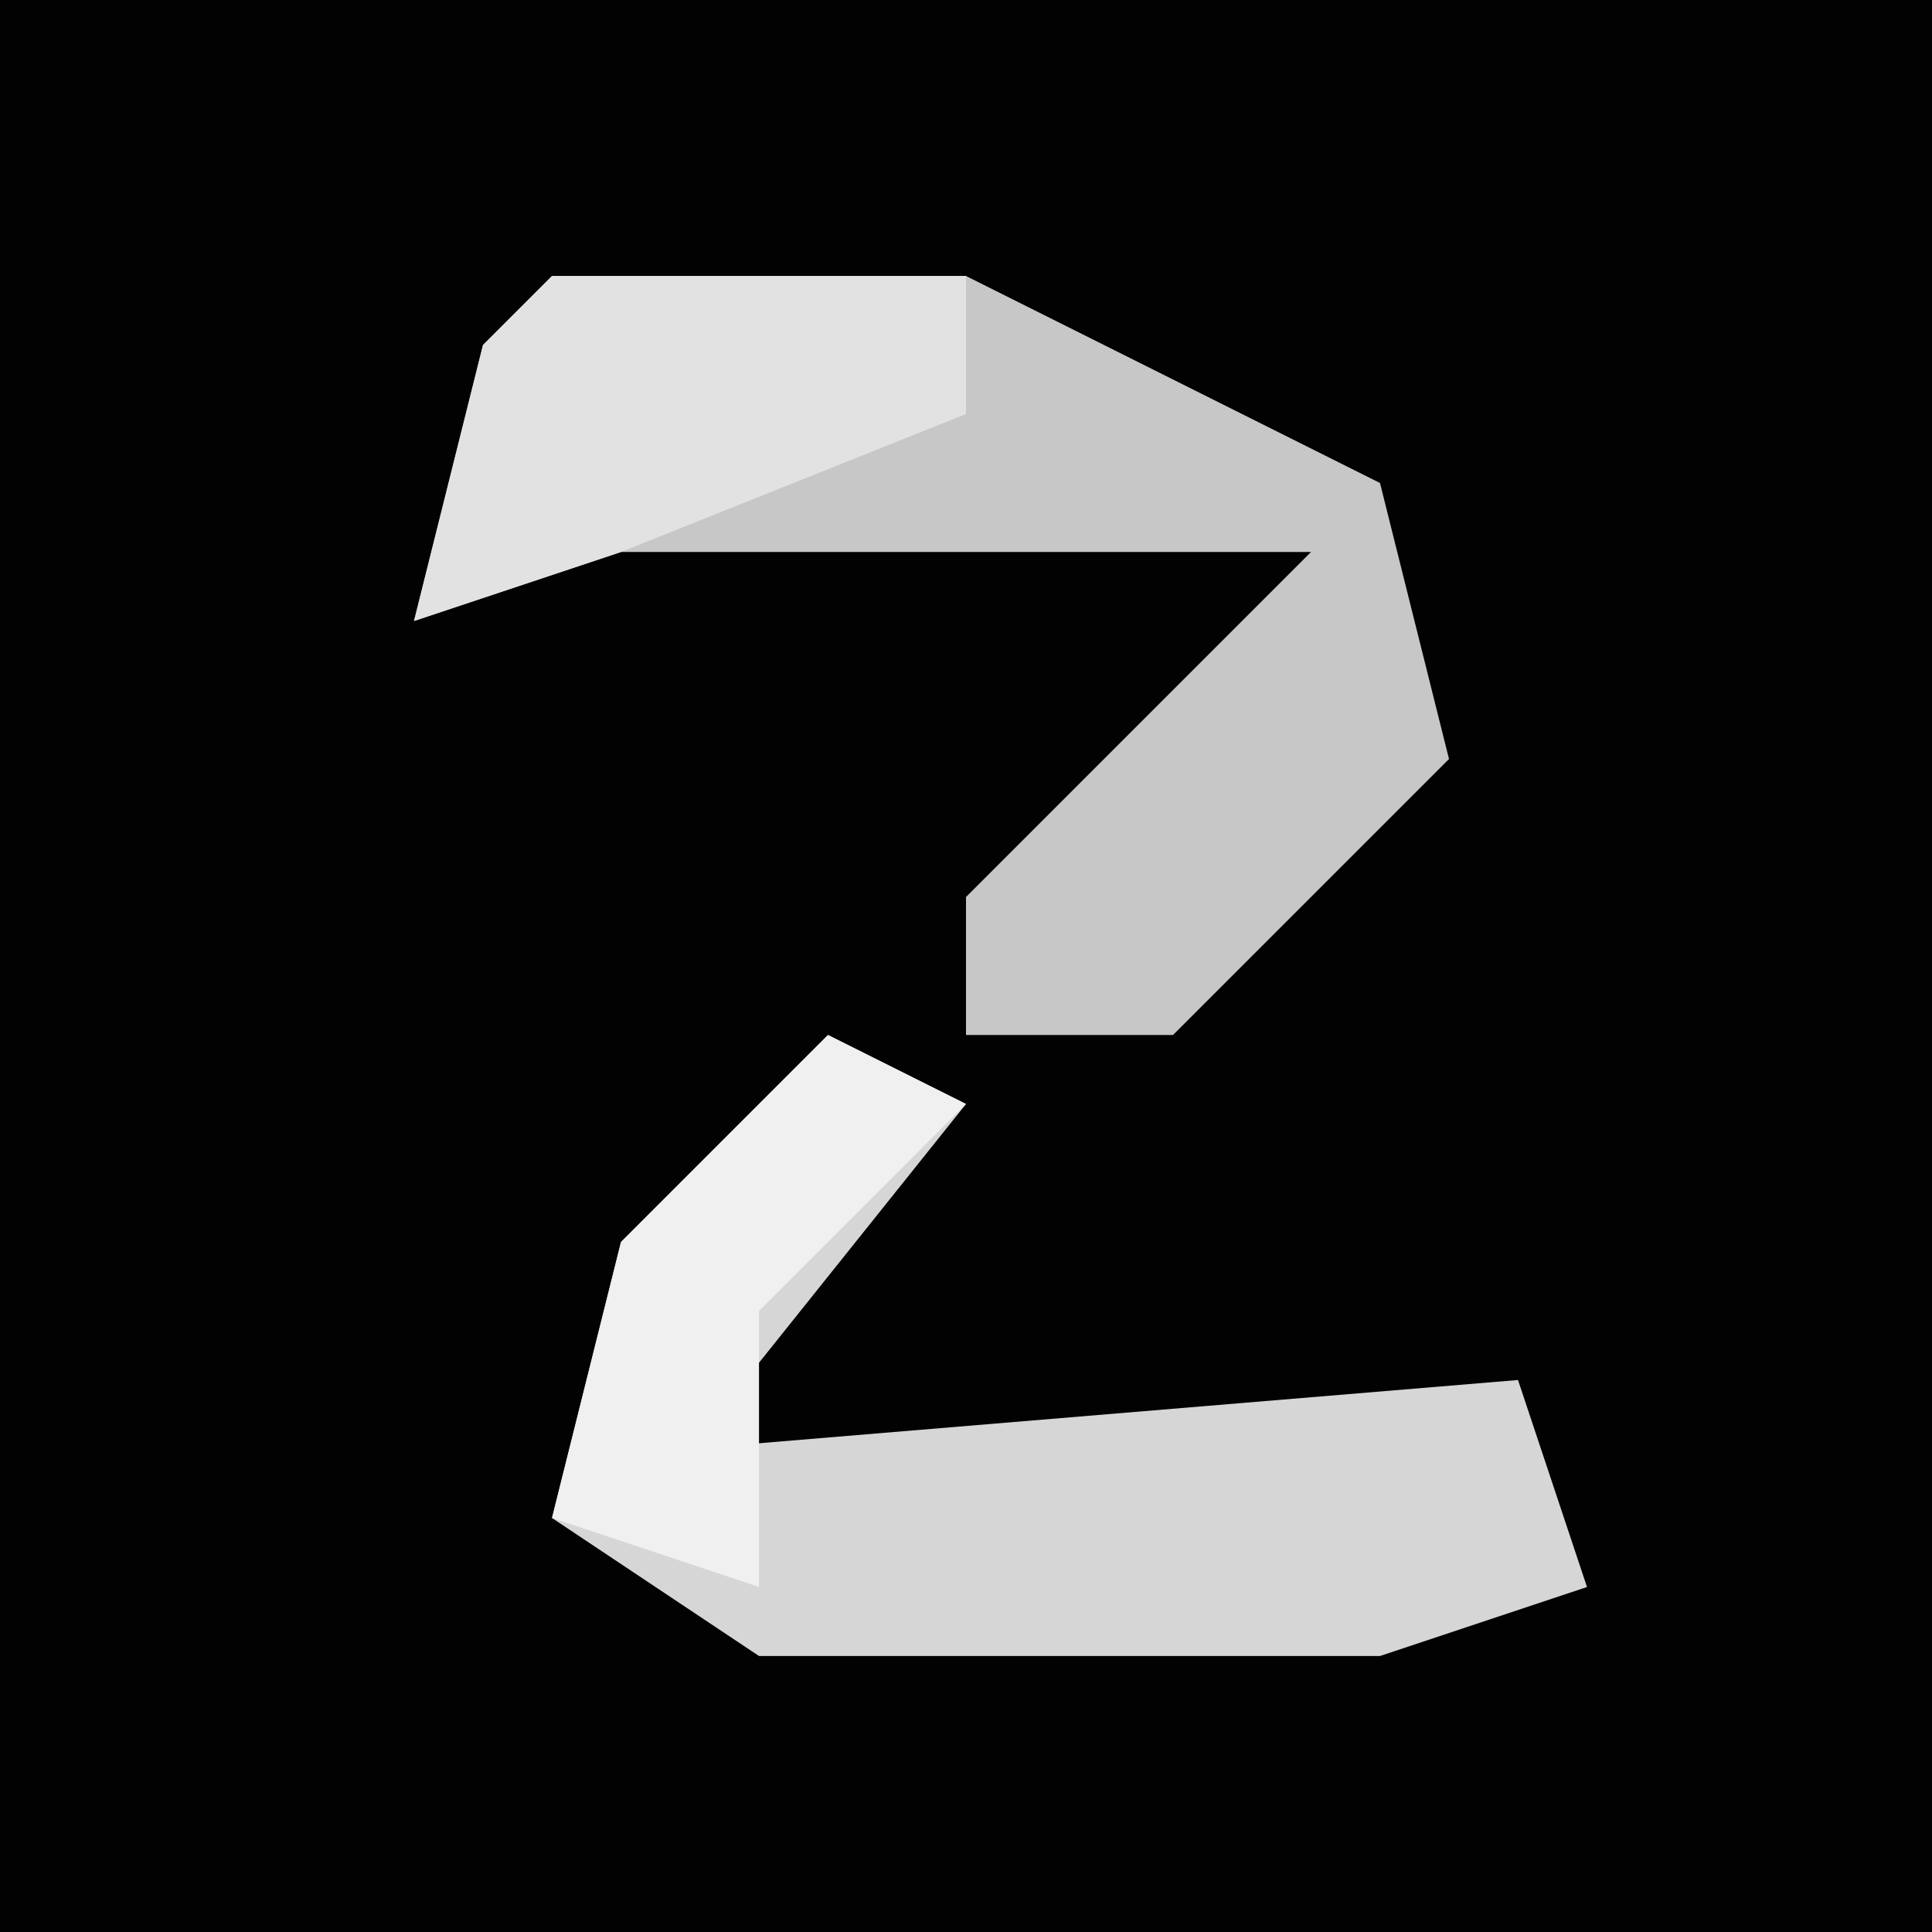 <?xml version="1.0" encoding="UTF-8"?>
<svg version="1.1" xmlns="http://www.w3.org/2000/svg" width="28" height="28">
<path d="M0,0 L28,0 L28,28 L0,28 Z " fill="#020202" transform="translate(0,0)"/>
<path d="M0,0 L2,1 L-2,6 L10,5 L11,8 L8,9 L-1,9 L-4,7 L-3,3 Z " fill="#D6D6D6" transform="translate(12,15)"/>
<path d="M0,0 L6,0 L12,3 L13,7 L9,11 L6,11 L6,9 L11,4 L1,4 L-2,5 L-1,1 Z " fill="#C7C7C7" transform="translate(8,4)"/>
<path d="M0,0 L6,0 L6,2 L1,4 L-2,5 L-1,1 Z " fill="#E2E2E2" transform="translate(8,4)"/>
<path d="M0,0 L2,1 L-1,4 L-1,8 L-4,7 L-3,3 Z " fill="#F0F0F0" transform="translate(12,15)"/>
</svg>
